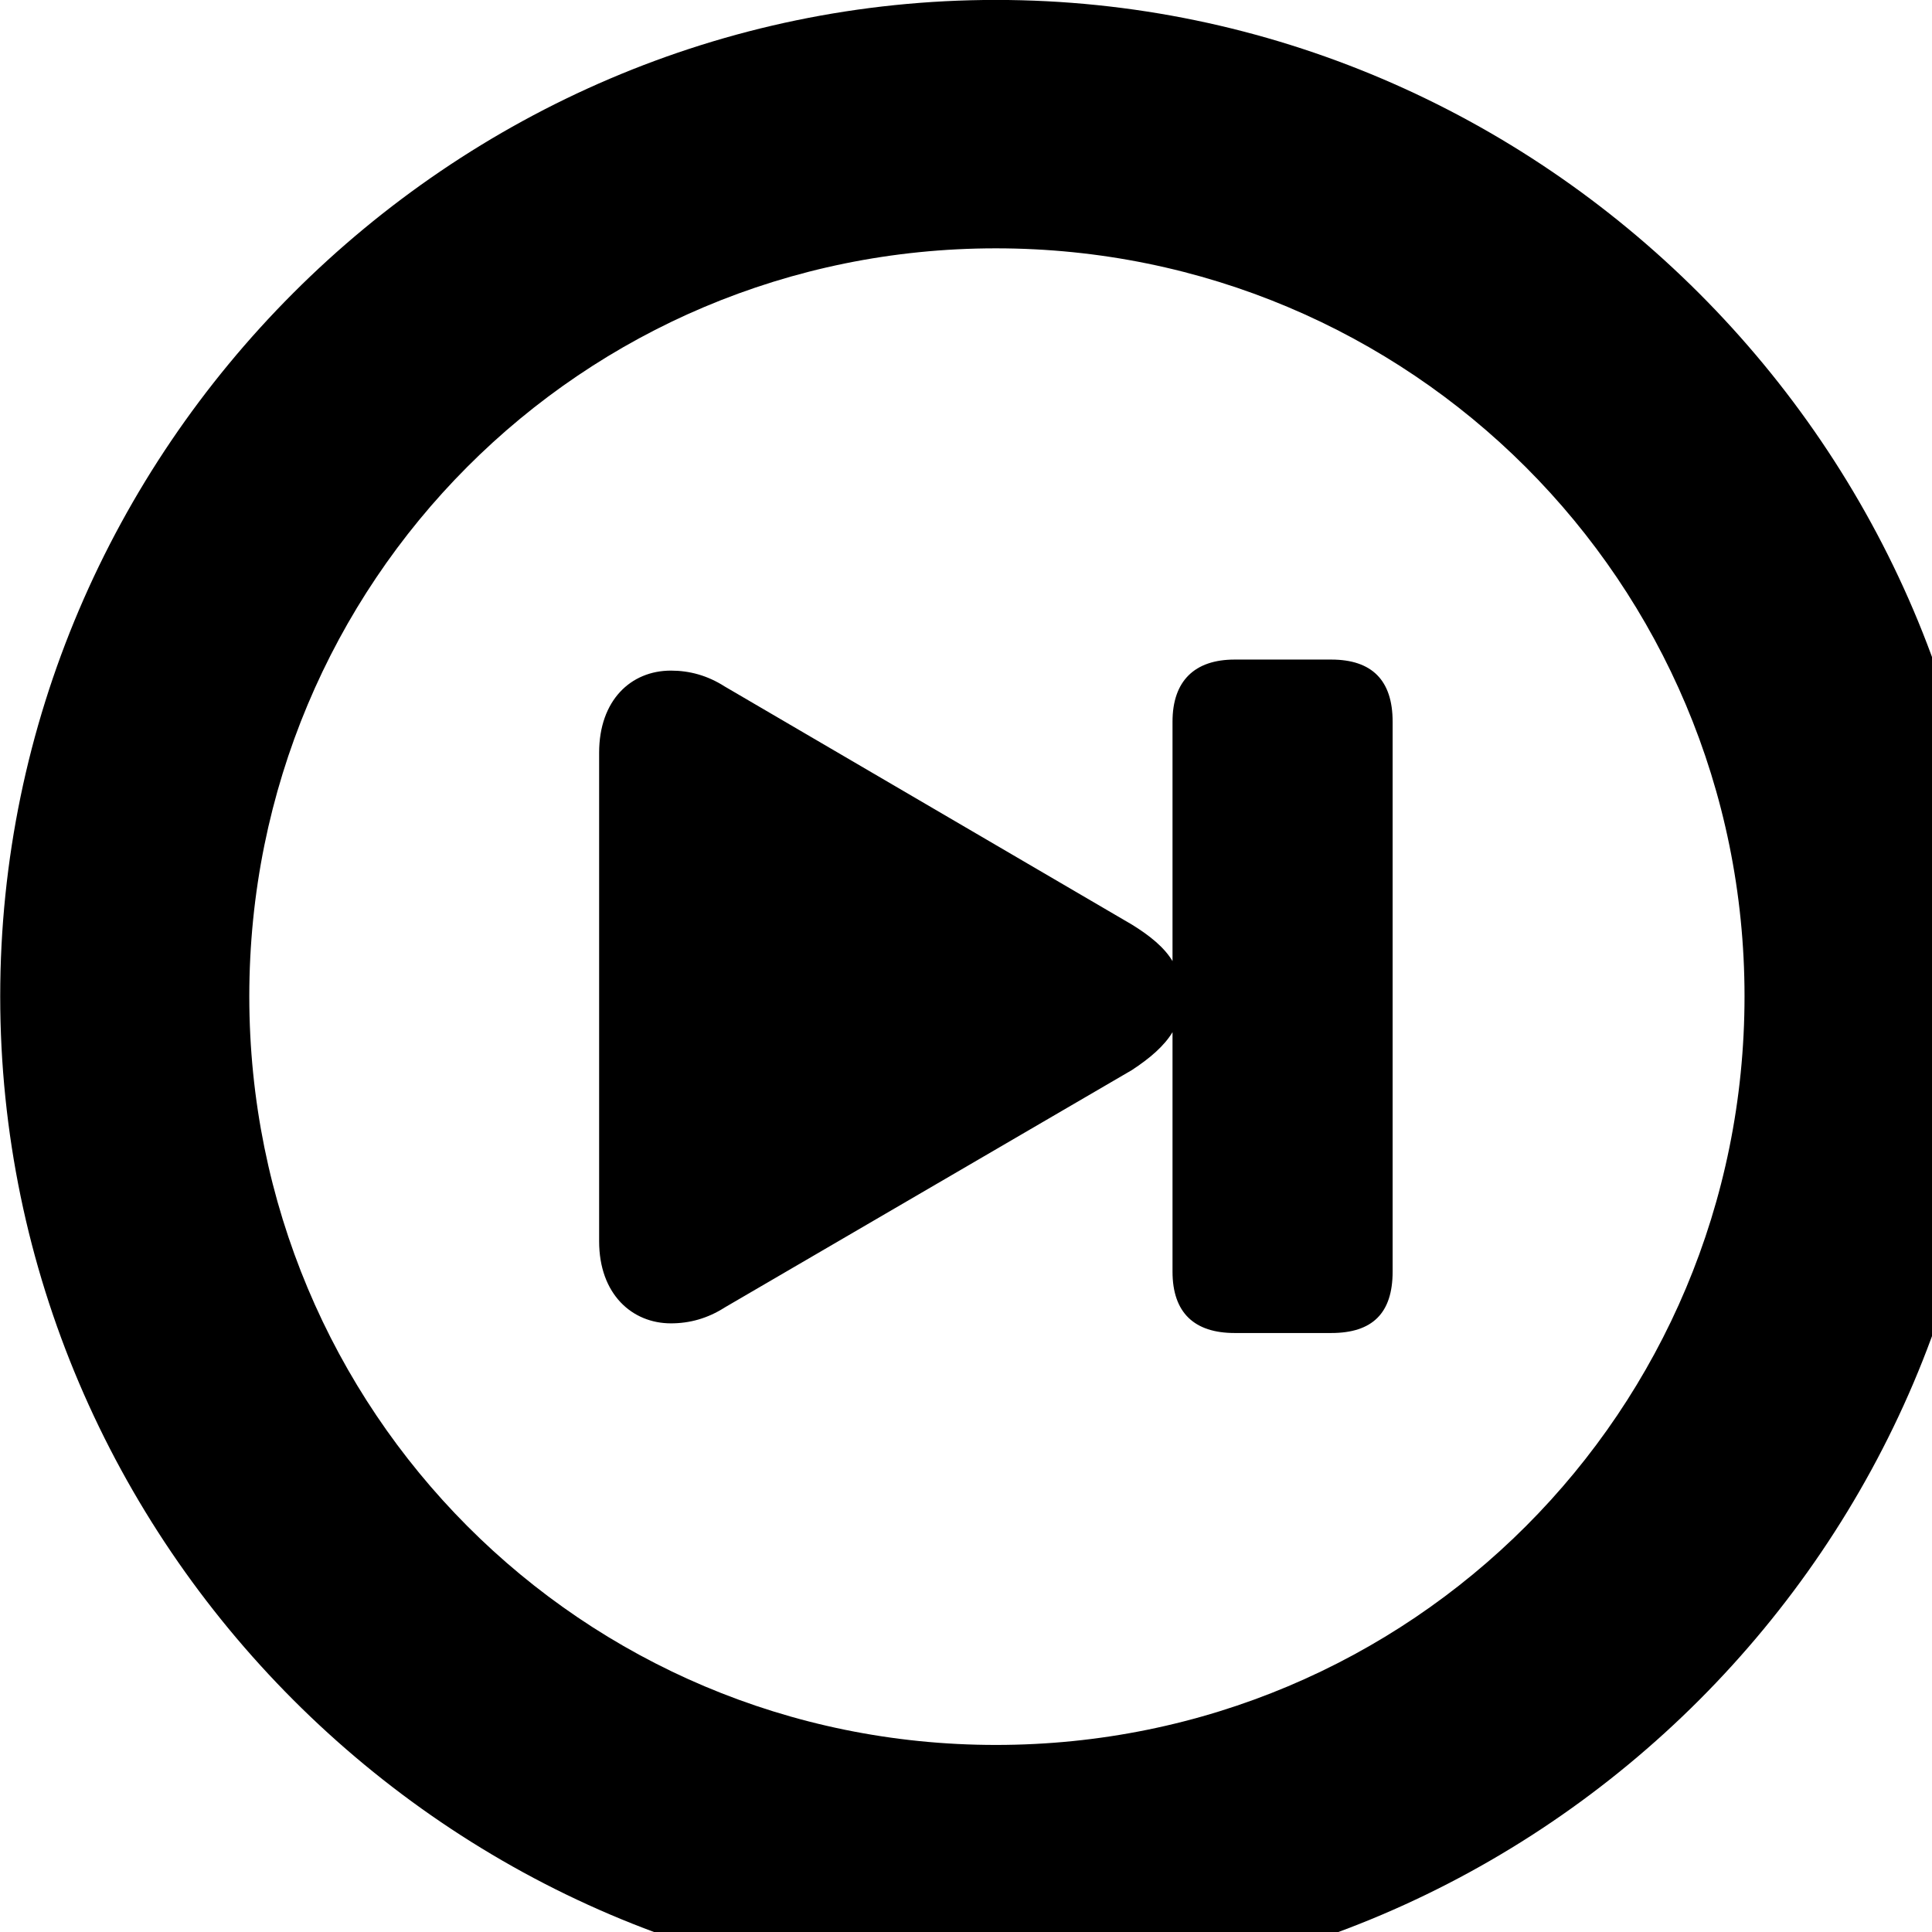<svg xmlns="http://www.w3.org/2000/svg" viewBox="0 0 28 28" width="28" height="28">
  <path d="M14.433 28.889C22.363 28.889 28.873 22.369 28.873 14.439C28.873 6.519 22.353 -0.001 14.433 -0.001C6.513 -0.001 0.003 6.519 0.003 14.439C0.003 22.369 6.523 28.889 14.433 28.889ZM14.433 25.289C8.433 25.289 3.613 20.449 3.613 14.439C3.613 8.439 8.423 3.599 14.433 3.599C20.443 3.599 25.283 8.439 25.283 14.439C25.283 20.449 20.453 25.289 14.433 25.289ZM9.723 19.179C9.993 19.179 10.253 19.109 10.503 18.949L16.403 15.509C16.663 15.339 16.873 15.159 16.993 14.959V18.429C16.993 19.029 17.313 19.319 17.893 19.319H19.293C19.893 19.319 20.183 19.029 20.183 18.429V10.459C20.183 9.859 19.883 9.559 19.293 9.559H17.893C17.313 9.559 16.993 9.869 16.993 10.459V13.929C16.873 13.729 16.663 13.559 16.403 13.399L10.503 9.949C10.253 9.789 9.993 9.719 9.723 9.719C9.143 9.719 8.683 10.149 8.683 10.909V17.989C8.683 18.759 9.163 19.179 9.723 19.179Z" />
</svg>